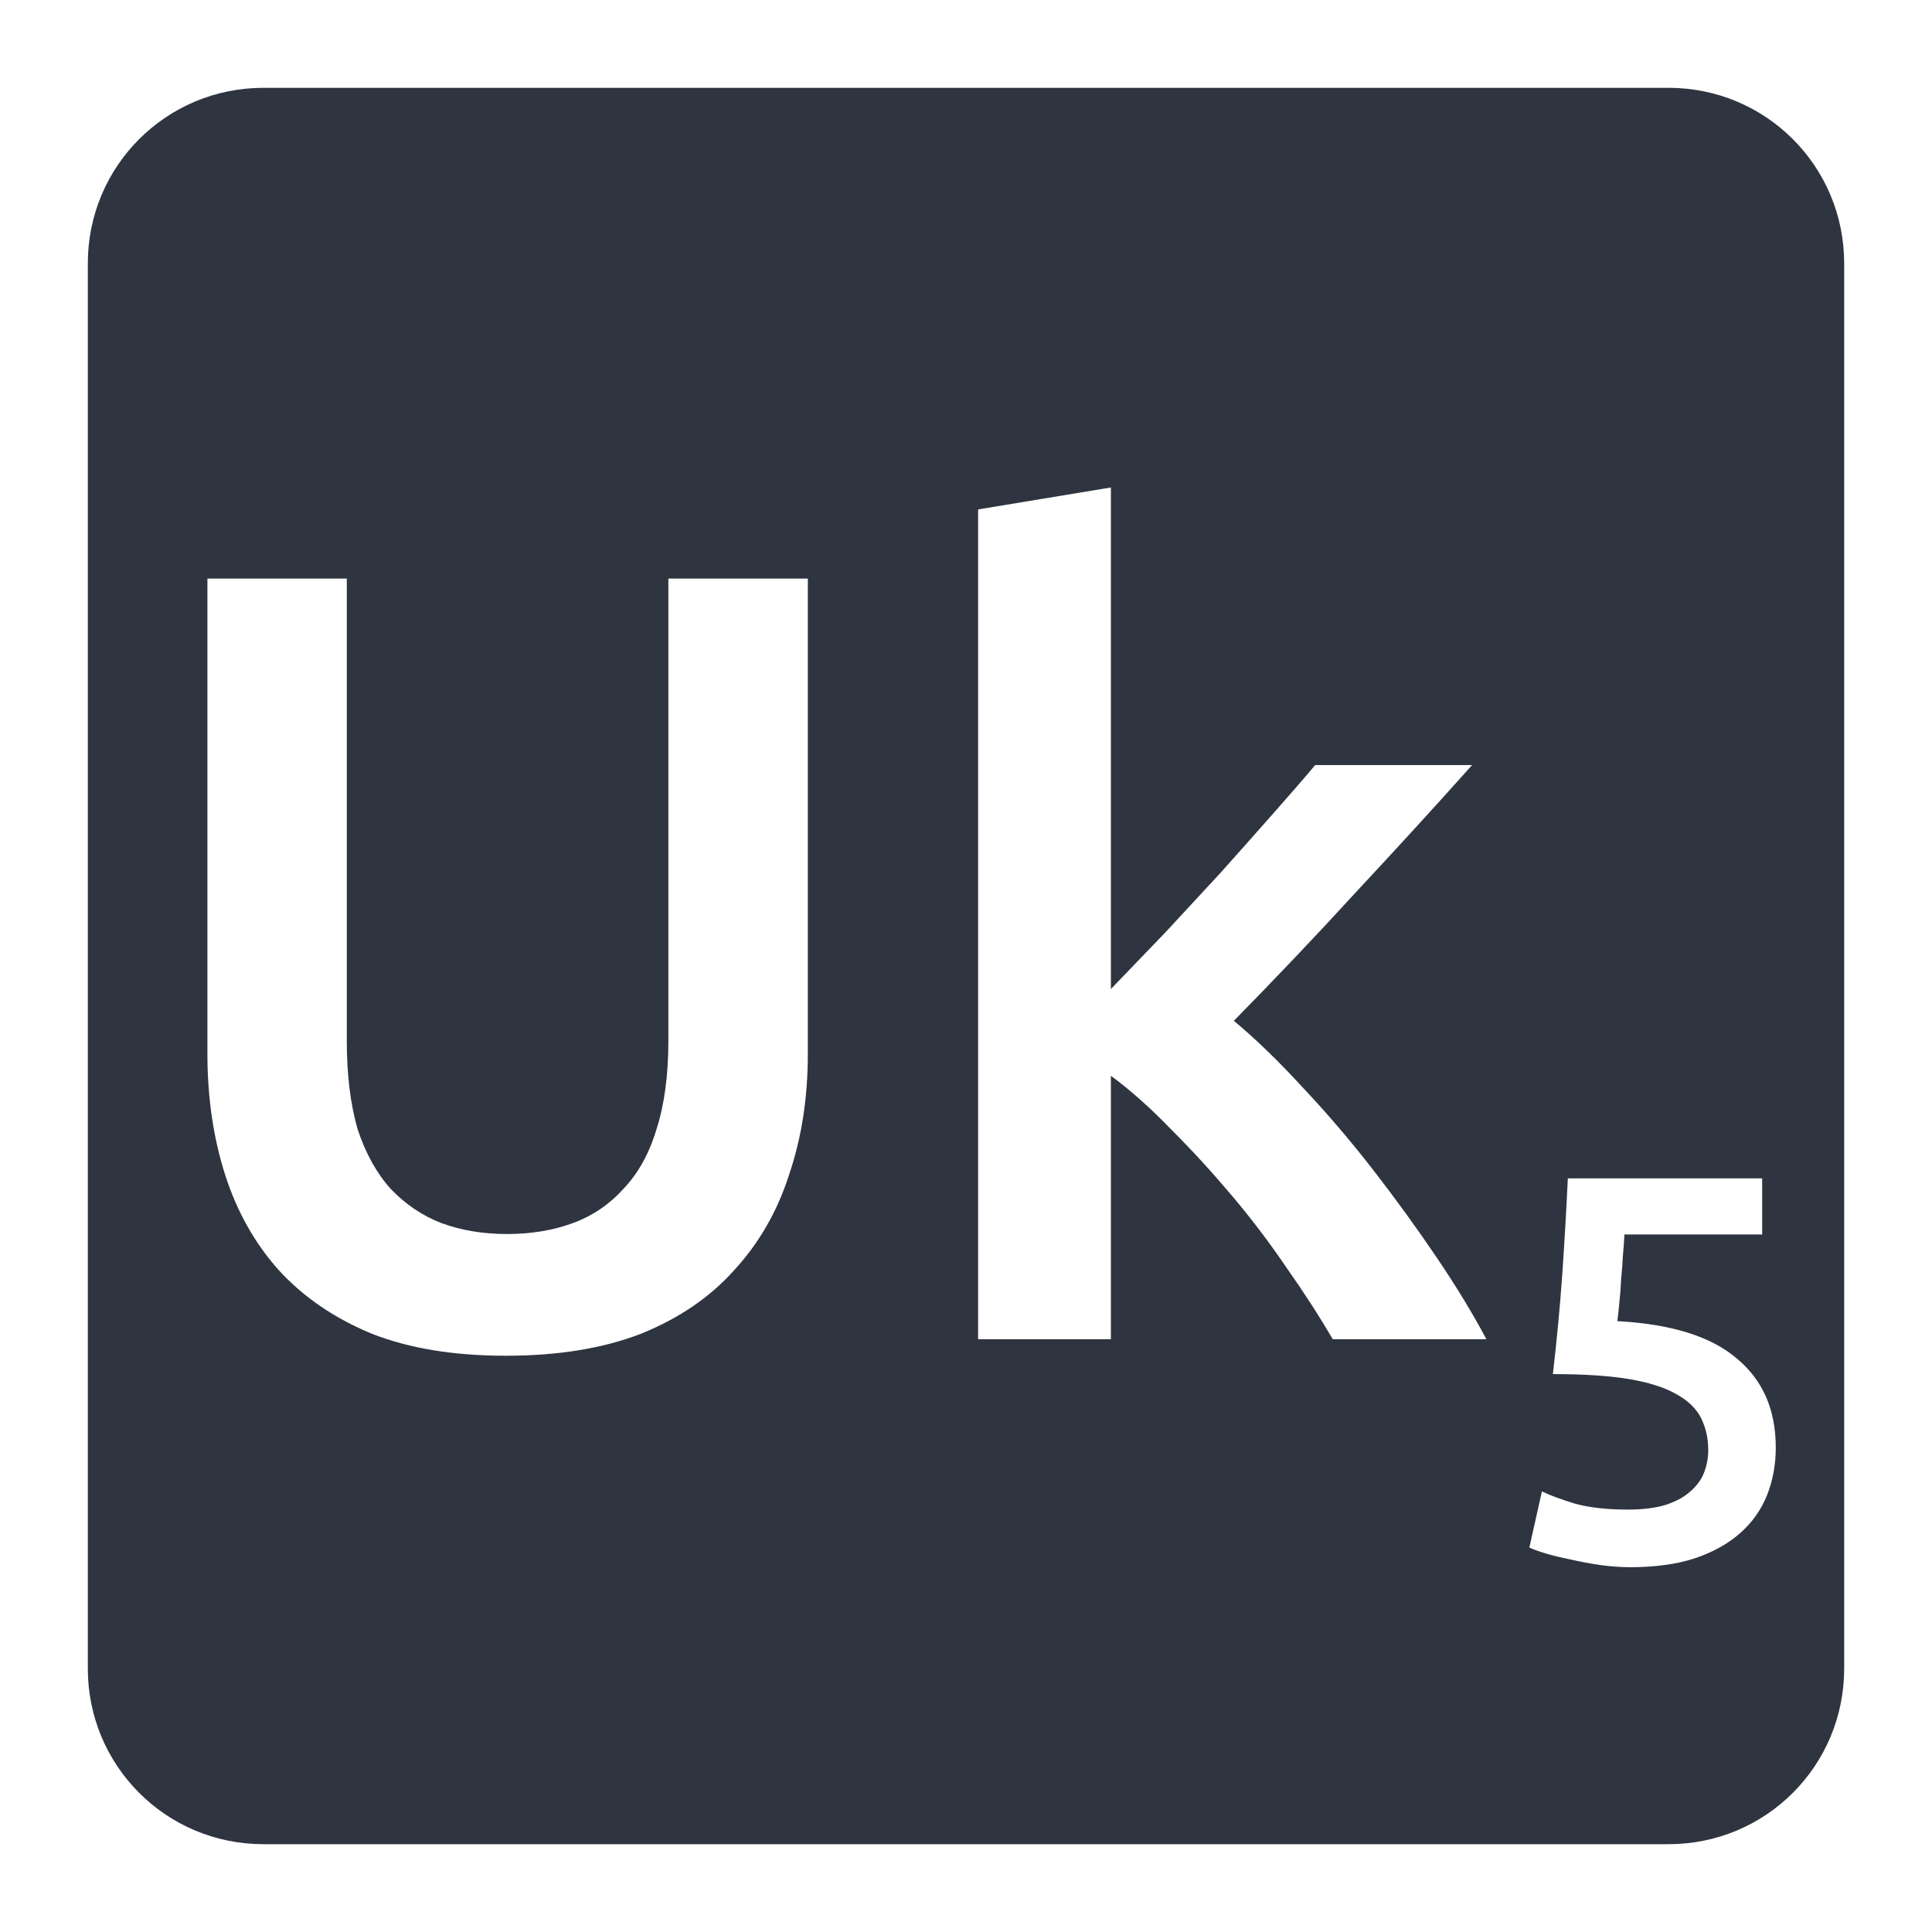 <svg viewBox="0 0 22 22" xmlns="http://www.w3.org/2000/svg">
 <path d="m3 1c-1.108 0-2 0.892-2 2v16c0 1.108 0.892 2 2 2h16c1.108 0 2-0.892 2-2v-16c0-1.108-0.892-2-2-2h-16zm9.65 4.551v5.711c0.192-0.2 0.397-0.412 0.613-0.637 0.217-0.233 0.428-0.463 0.637-0.688 0.208-0.233 0.405-0.454 0.588-0.662 0.192-0.217 0.355-0.404 0.488-0.563h1.787c-0.417 0.467-0.858 0.949-1.324 1.449-0.458 0.5-0.922 0.988-1.389 1.463 0.25 0.208 0.512 0.462 0.787 0.762 0.275 0.292 0.542 0.604 0.801 0.938 0.258 0.333 0.5 0.667 0.725 1s0.412 0.642 0.563 0.926h-1.75c-0.15-0.258-0.325-0.529-0.525-0.813-0.192-0.283-0.4-0.558-0.625-0.824-0.225-0.267-0.454-0.517-0.688-0.75-0.233-0.242-0.463-0.447-0.688-0.613v3h-1.512v-9.449l1.512-0.25zm-10.289 1.037h1.588v5.262c0 0.392 0.042 0.73 0.125 1.014 0.092 0.275 0.217 0.499 0.375 0.674 0.167 0.175 0.36 0.305 0.576 0.389 0.225 0.083 0.475 0.125 0.75 0.125s0.525-0.042 0.75-0.125 0.416-0.214 0.574-0.389c0.167-0.175 0.292-0.399 0.375-0.674 0.092-0.283 0.137-0.622 0.137-1.014v-5.262h1.588v5.412c0 0.5-0.071 0.958-0.213 1.375-0.133 0.417-0.342 0.78-0.625 1.088-0.275 0.308-0.629 0.55-1.063 0.725-0.433 0.167-0.945 0.25-1.537 0.25s-1.1-0.083-1.525-0.25c-0.425-0.175-0.779-0.416-1.062-0.725-0.275-0.308-0.478-0.671-0.611-1.088s-0.201-0.875-0.201-1.375v-5.412zm15.494 6.83h2.211v0.639h-1.568c-4e-3 0.071-9e-3 0.152-0.018 0.244-4e-3 0.087-0.011 0.176-0.02 0.268-4e-3 0.092-0.011 0.18-0.02 0.264-8e-3 0.083-0.015 0.153-0.023 0.211 0.617 0.033 1.07 0.176 1.361 0.426 0.296 0.246 0.443 0.583 0.443 1.012 0 0.196-0.033 0.378-0.1 0.545s-0.169 0.311-0.307 0.432c-0.137 0.121-0.309 0.216-0.518 0.287-0.208 0.067-0.453 0.1-0.732 0.1-0.113 0-0.227-9e-3 -0.344-0.025-0.117-0.017-0.228-0.038-0.336-0.063-0.104-0.021-0.198-0.043-0.281-0.068s-0.146-0.048-0.188-0.068l0.143-0.639c0.087 0.042 0.212 0.089 0.375 0.139 0.167 0.046 0.37 0.068 0.607 0.068 0.163 0 0.301-0.017 0.418-0.051 0.117-0.037 0.21-0.086 0.281-0.148 0.075-0.063 0.129-0.134 0.162-0.213 0.033-0.083 0.051-0.172 0.051-0.264 0-0.137-0.028-0.259-0.082-0.367s-0.15-0.2-0.287-0.275c-0.133-0.075-0.314-0.132-0.543-0.17-0.225-0.037-0.512-0.055-0.857-0.055 0.046-0.4 0.082-0.78 0.107-1.139 0.025-0.362 0.046-0.725 0.063-1.088z" fill="#2e3440"/>
</svg>
